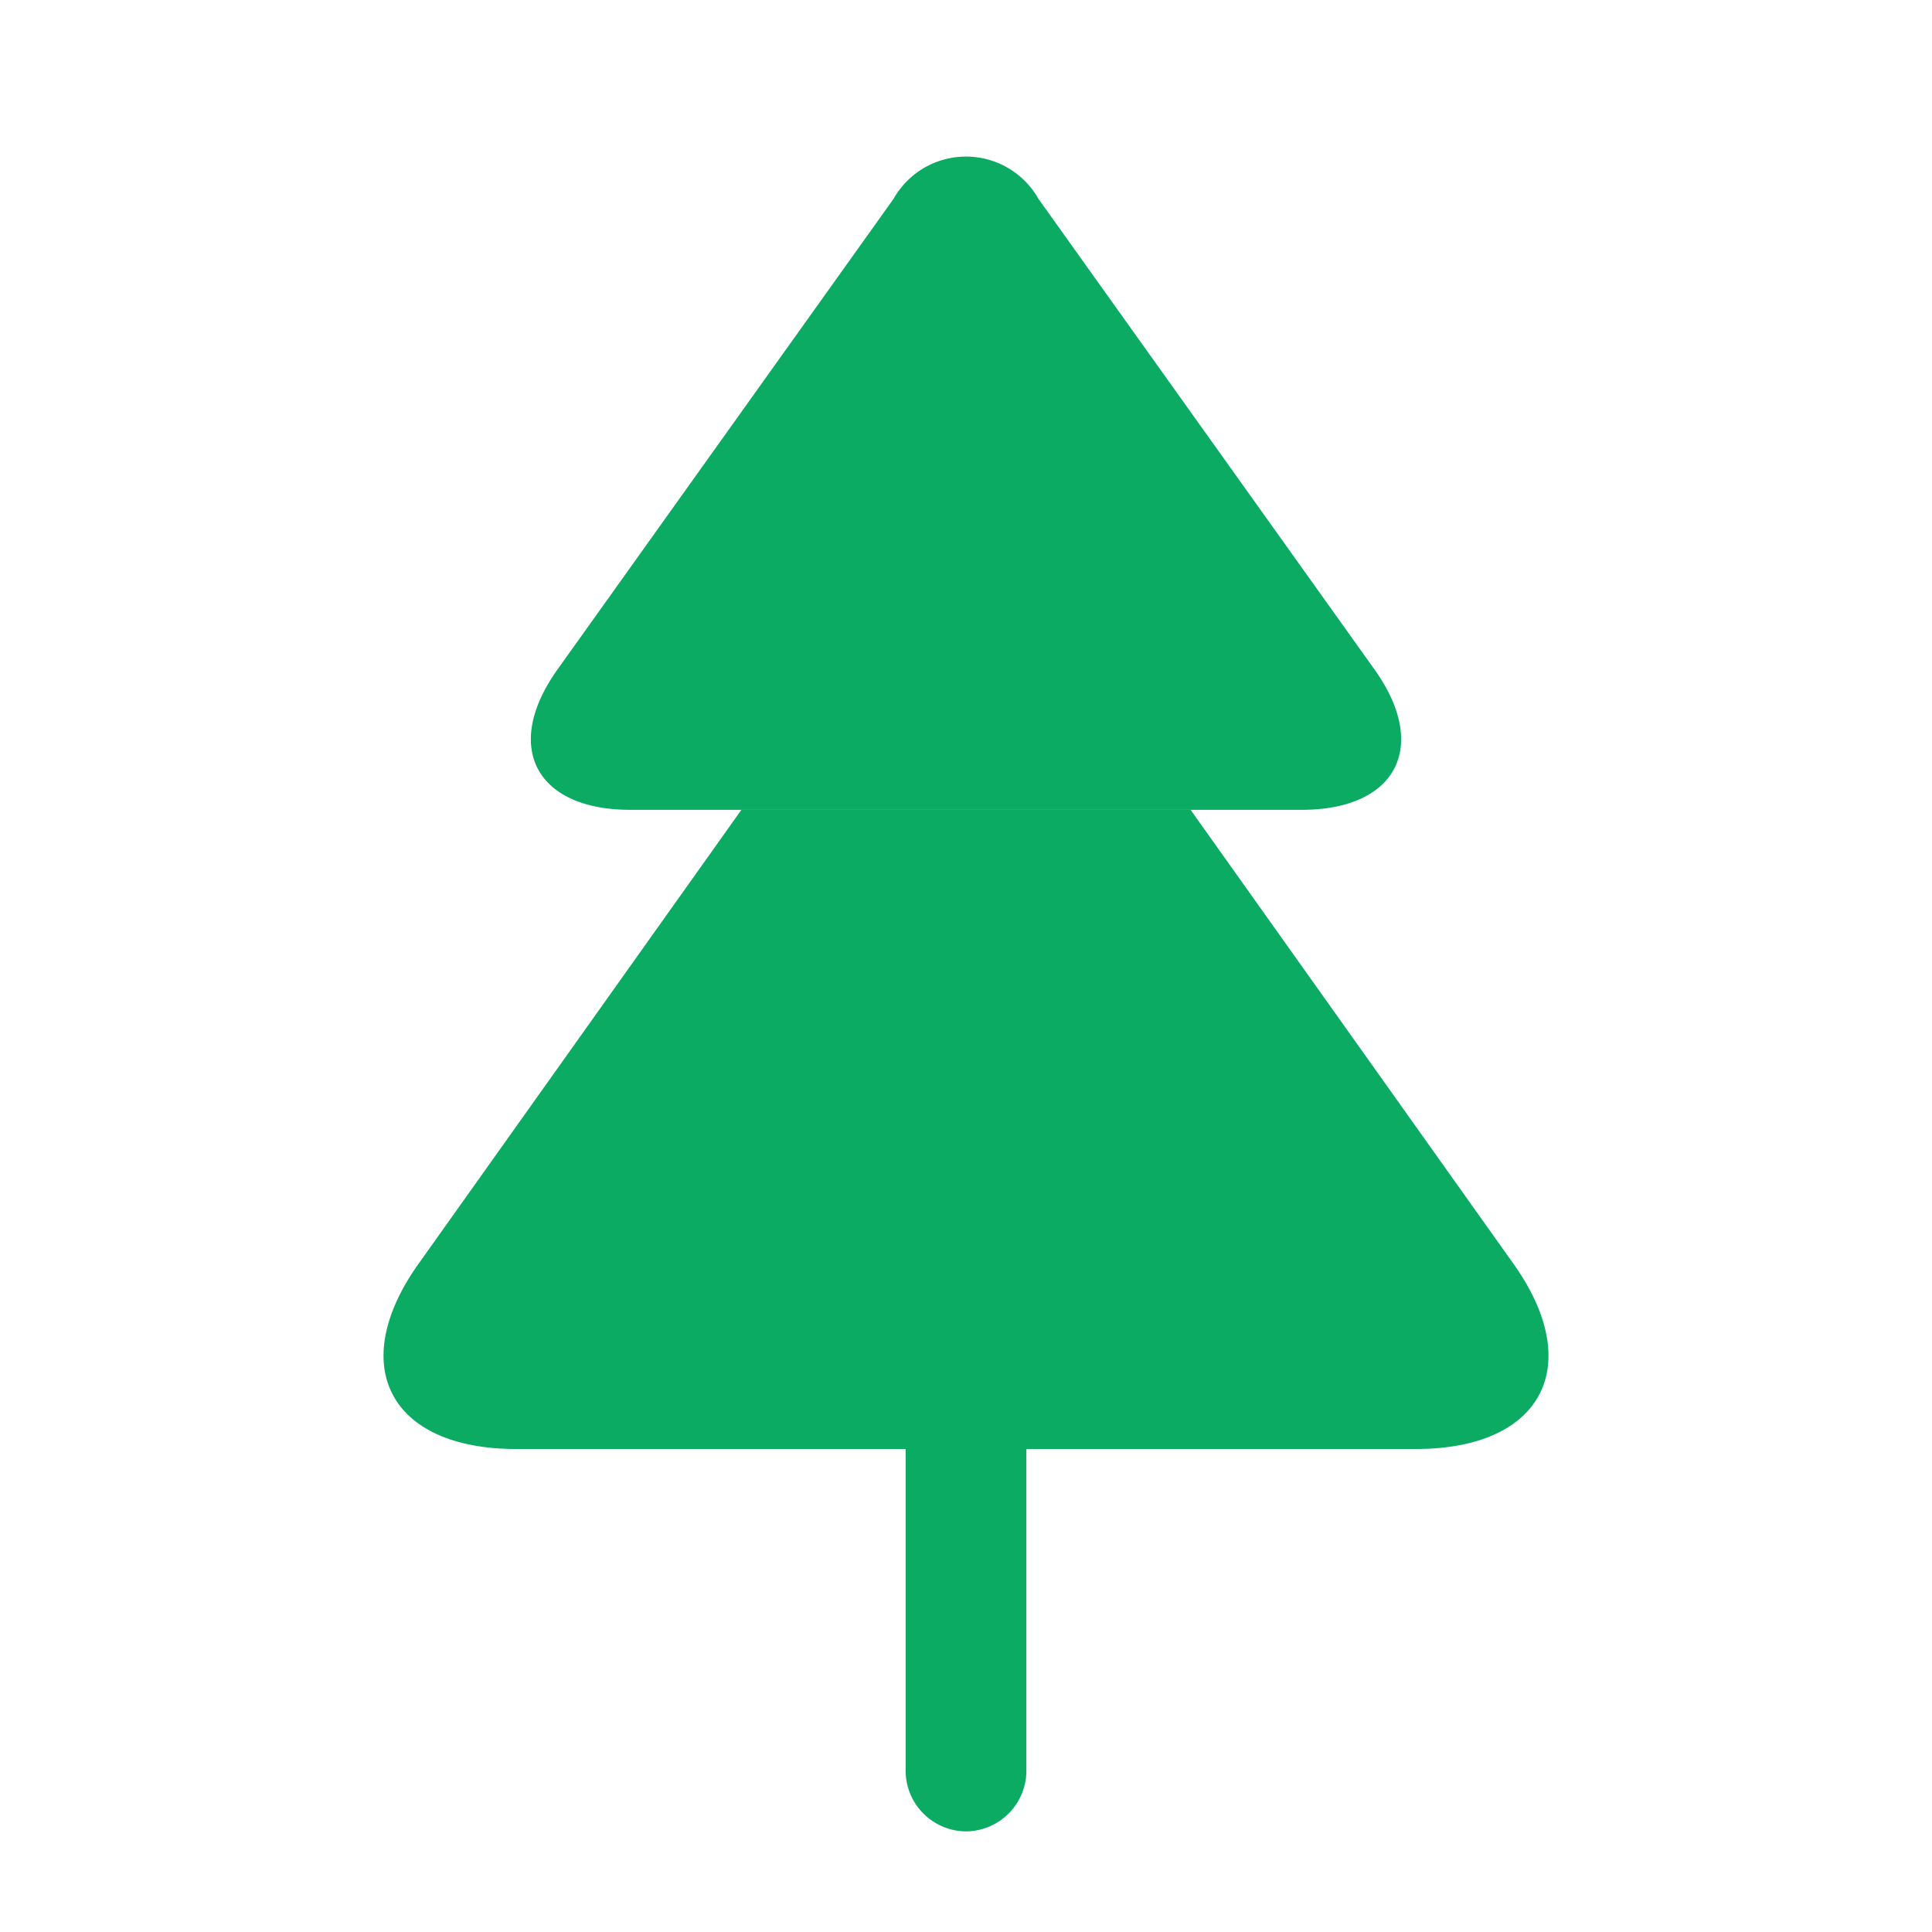 <svg xmlns="http://www.w3.org/2000/svg" width="24" height="24" viewBox="0 0 24 24"><defs><style>.a{fill:none;opacity:0;}.b{fill:#0bab64;}</style></defs><g transform="translate(-108 -636)"><path class="a" d="M0,0H24V24H0Z" transform="translate(108 636)"/><path class="b" d="M9.576,8.115H1.236c-1.18,0-1.59-.79-.9-1.75L4.506.525a1.034,1.034,0,0,1,1.8,0l4.17,5.84C11.166,7.325,10.756,8.115,9.576,8.115Z" transform="translate(114.594 637.945)"/><path class="b" d="M12.826,7.94H1.646c-1.58,0-2.12-1.05-1.19-2.33L4.446,0h5.58l3.99,5.61C14.946,6.89,14.406,7.94,12.826,7.94Z" transform="translate(112.764 646.06)"/><path class="b" d="M1.5,0V4a.755.755,0,0,1-.75.75A.755.755,0,0,1,0,4V0Z" transform="translate(119.25 654)"/></g></svg>